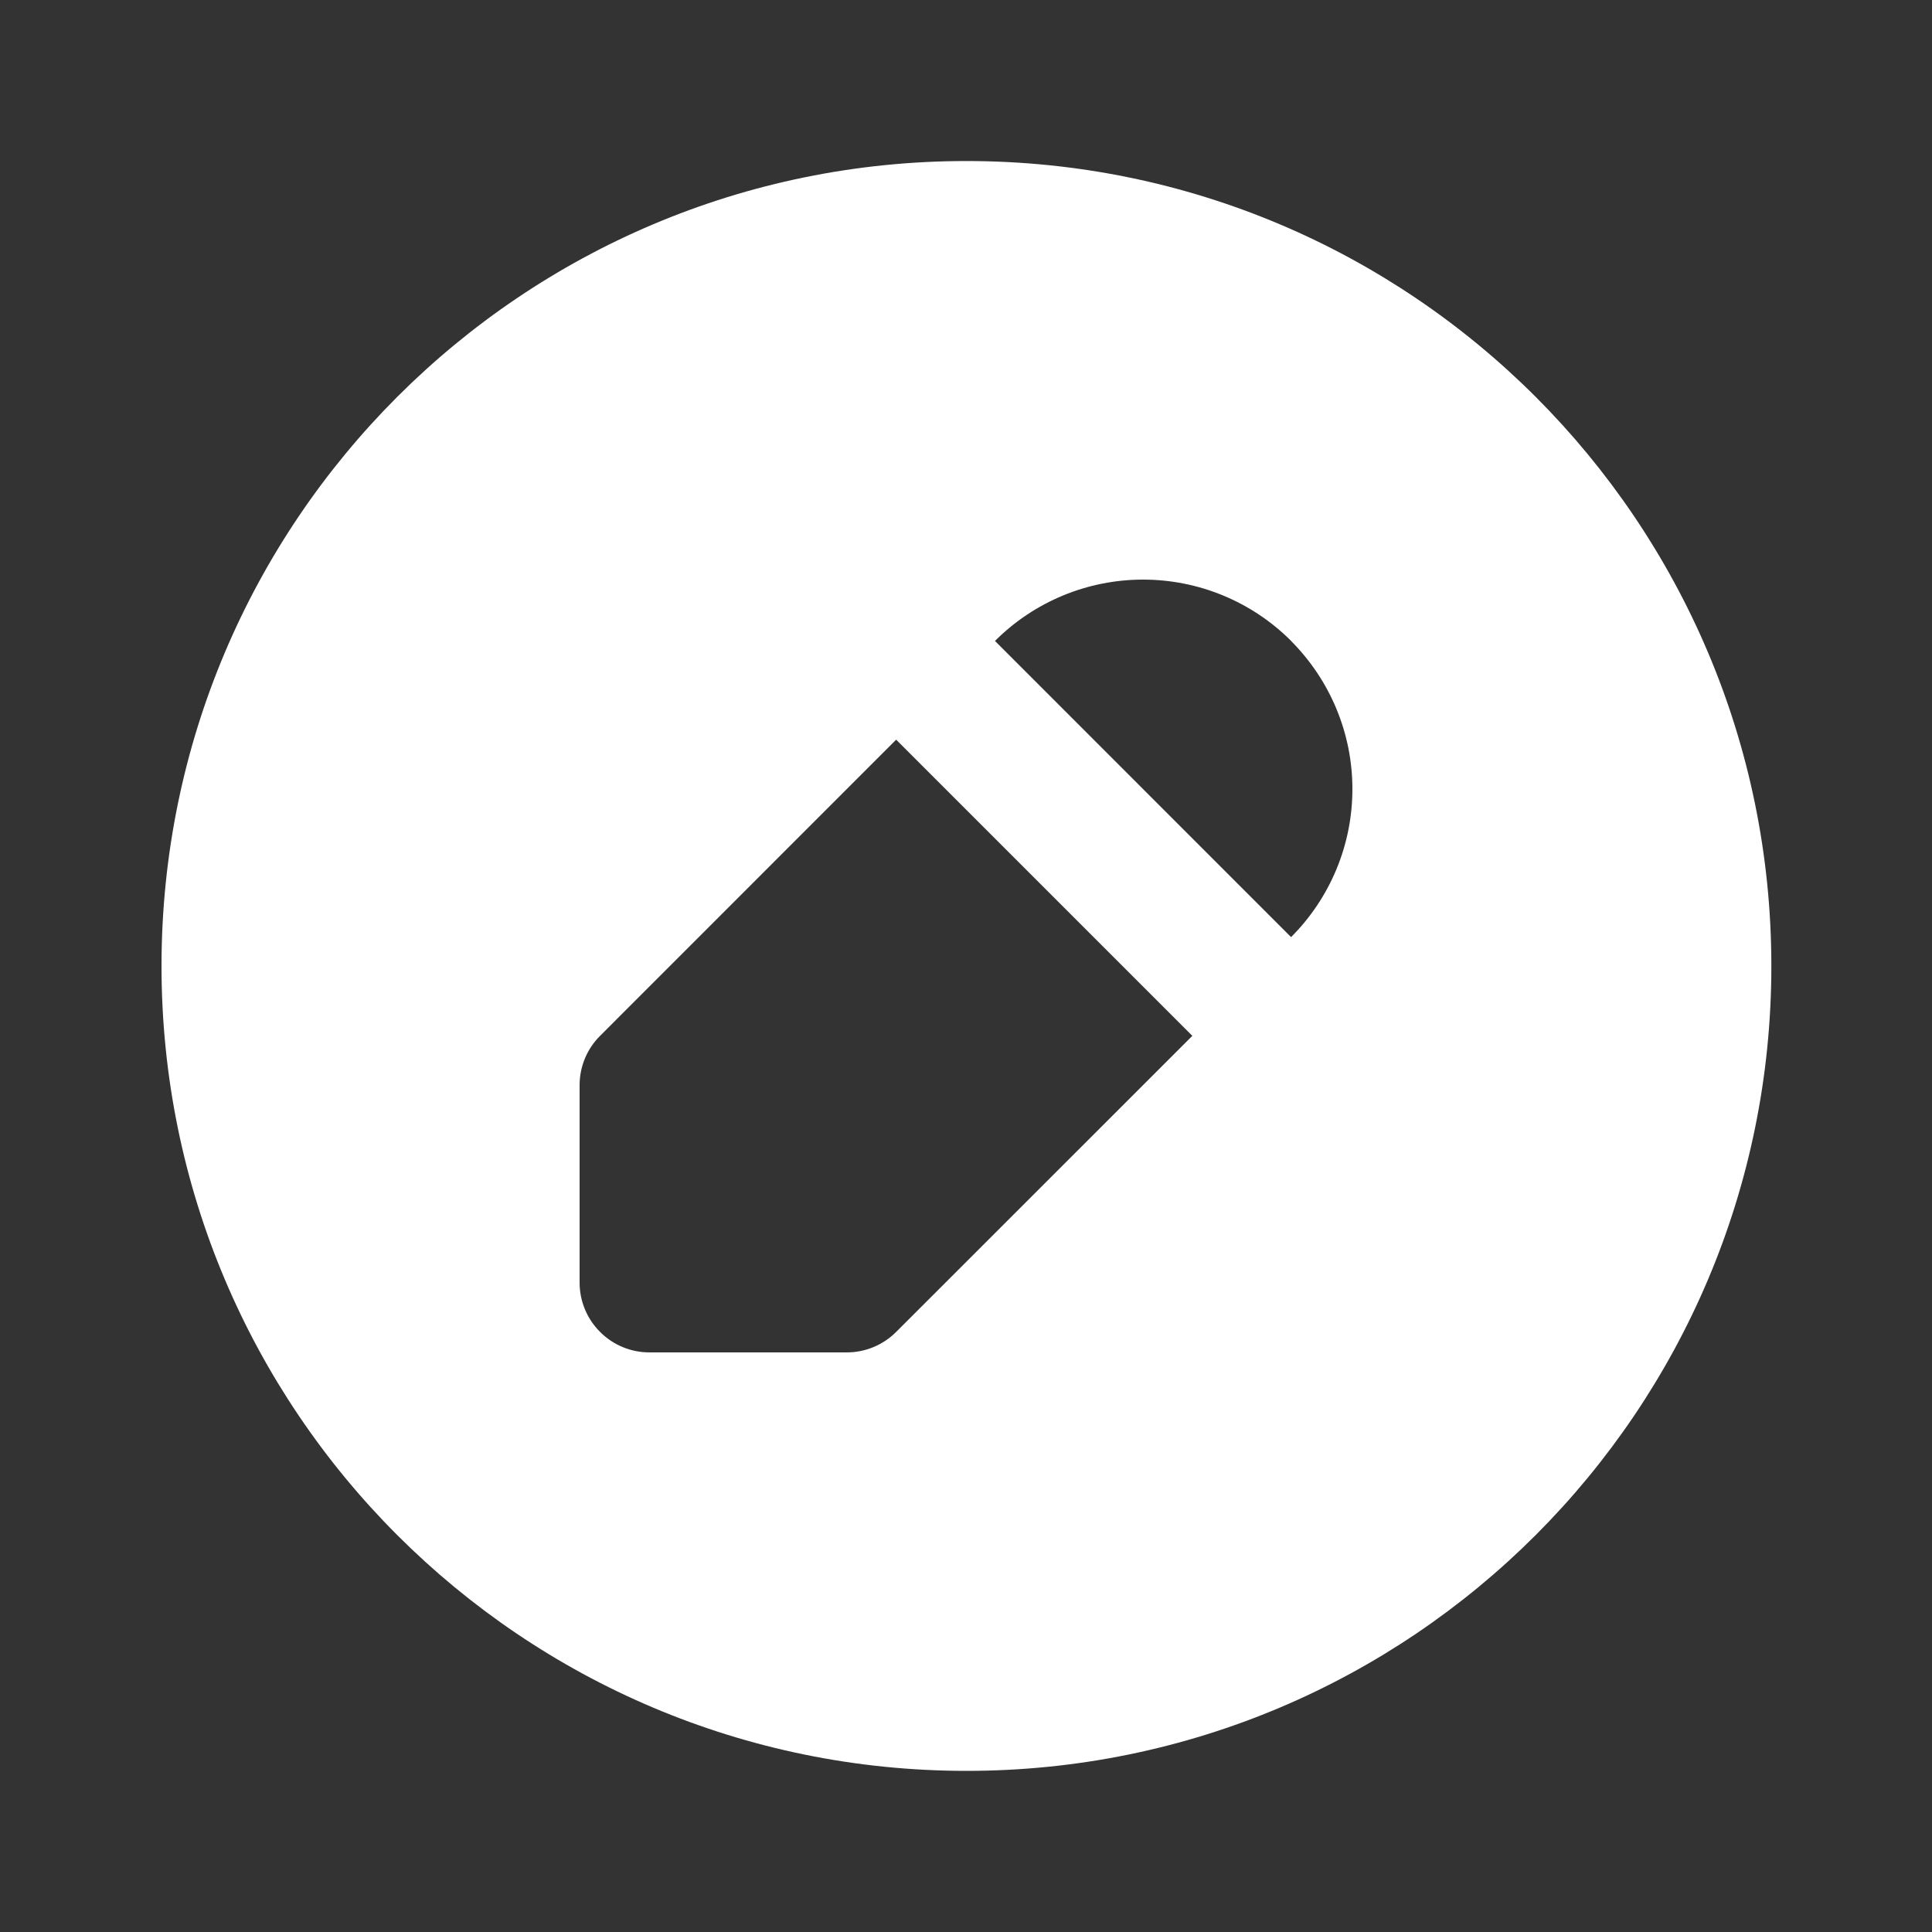<svg width="20" height="20" viewBox="0 0 20 20" fill="none" xmlns="http://www.w3.org/2000/svg">
<rect x="0" y="0" width="20" height="20" fill="#333333" stroke="none"/>
<g id="ic_ regist_circle_fill_20">
<g id="Group">
<path id="Subtract" fill-rule="evenodd" clip-rule="evenodd" d="M10.005 18.332C14.607 18.332 18.337 14.602 18.337 10C18.337 5.398 14.607 1.667 10.005 1.667C5.403 1.667 1.672 5.398 1.672 10C1.672 14.602 5.403 18.332 10.005 18.332ZM12.343 10.723L9.277 7.657L6.212 10.723C6.076 10.858 6 11.042 6 11.233V13.277C6 13.469 6.076 13.653 6.212 13.788C6.347 13.924 6.531 14 6.723 14H8.766C8.957 14 9.141 13.924 9.277 13.788L12.343 10.723ZM13.835 7.339C13.726 7.076 13.566 6.837 13.365 6.635L13.366 6.635C12.959 6.228 12.408 6 11.833 6C11.258 6 10.707 6.228 10.3 6.635L13.365 9.701C13.566 9.5 13.726 9.261 13.835 8.998C13.944 8.735 14 8.453 14 8.168C14 7.883 13.944 7.602 13.835 7.339Z" fill="white"/>
</g>
</g>
</svg>
